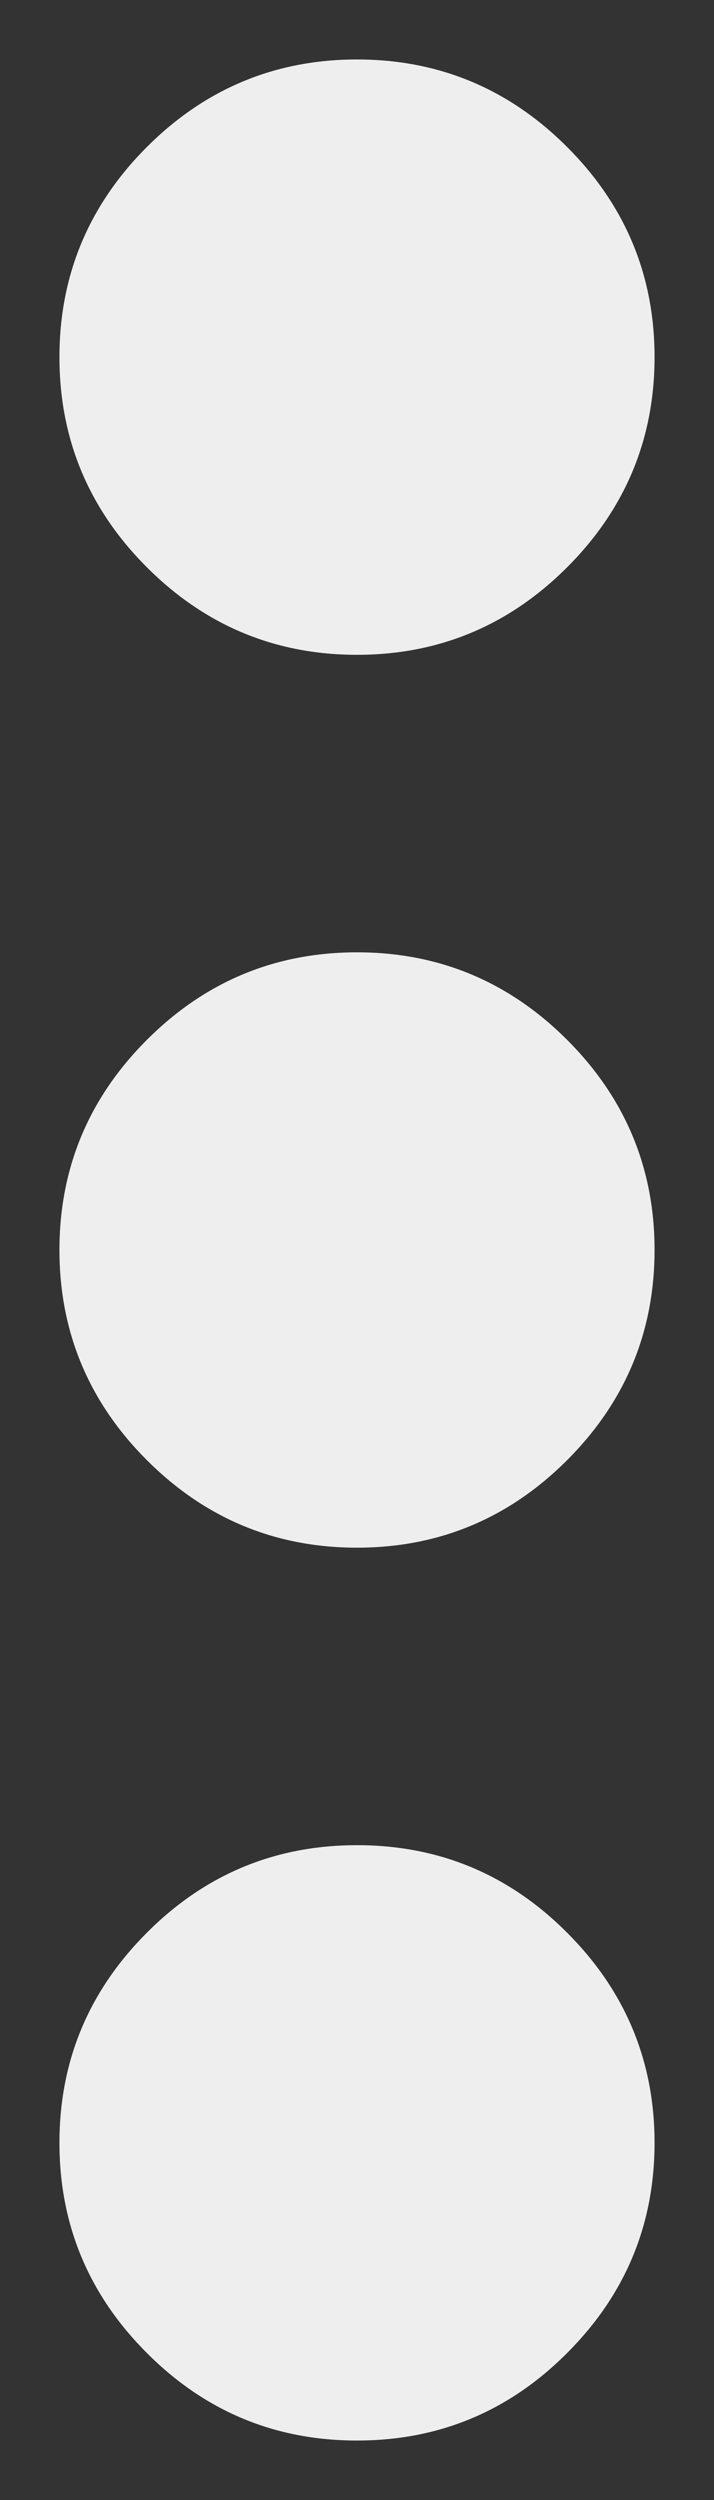 <svg width="4" height="14" viewBox="0 0 4 14" xmlns="http://www.w3.org/2000/svg">
<rect x="0" y="0" width="4" height="14" fill="#333333" stroke="none"/>
<path d="M2 13.667C1.542 13.667 1.149 13.504 0.823 13.177C0.497 12.851 0.333 12.458 0.333 12C0.333 11.542 0.497 11.149 0.823 10.823C1.149 10.496 1.542 10.333 2 10.333C2.458 10.333 2.851 10.496 3.177 10.823C3.503 11.149 3.667 11.542 3.667 12C3.667 12.458 3.503 12.851 3.177 13.177C2.851 13.504 2.458 13.667 2 13.667ZM2 8.667C1.542 8.667 1.149 8.503 0.823 8.177C0.497 7.851 0.333 7.458 0.333 7C0.333 6.542 0.497 6.149 0.823 5.823C1.149 5.497 1.542 5.333 2 5.333C2.458 5.333 2.851 5.497 3.177 5.823C3.503 6.149 3.667 6.542 3.667 7C3.667 7.458 3.503 7.851 3.177 8.177C2.851 8.503 2.458 8.667 2 8.667ZM2 3.667C1.542 3.667 1.149 3.503 0.823 3.177C0.497 2.851 0.333 2.458 0.333 2C0.333 1.542 0.497 1.149 0.823 0.823C1.149 0.497 1.542 0.333 2 0.333C2.458 0.333 2.851 0.497 3.177 0.823C3.503 1.149 3.667 1.542 3.667 2C3.667 2.458 3.503 2.851 3.177 3.177C2.851 3.503 2.458 3.667 2 3.667Z" fill="#EEEEEE"/>
</svg>
